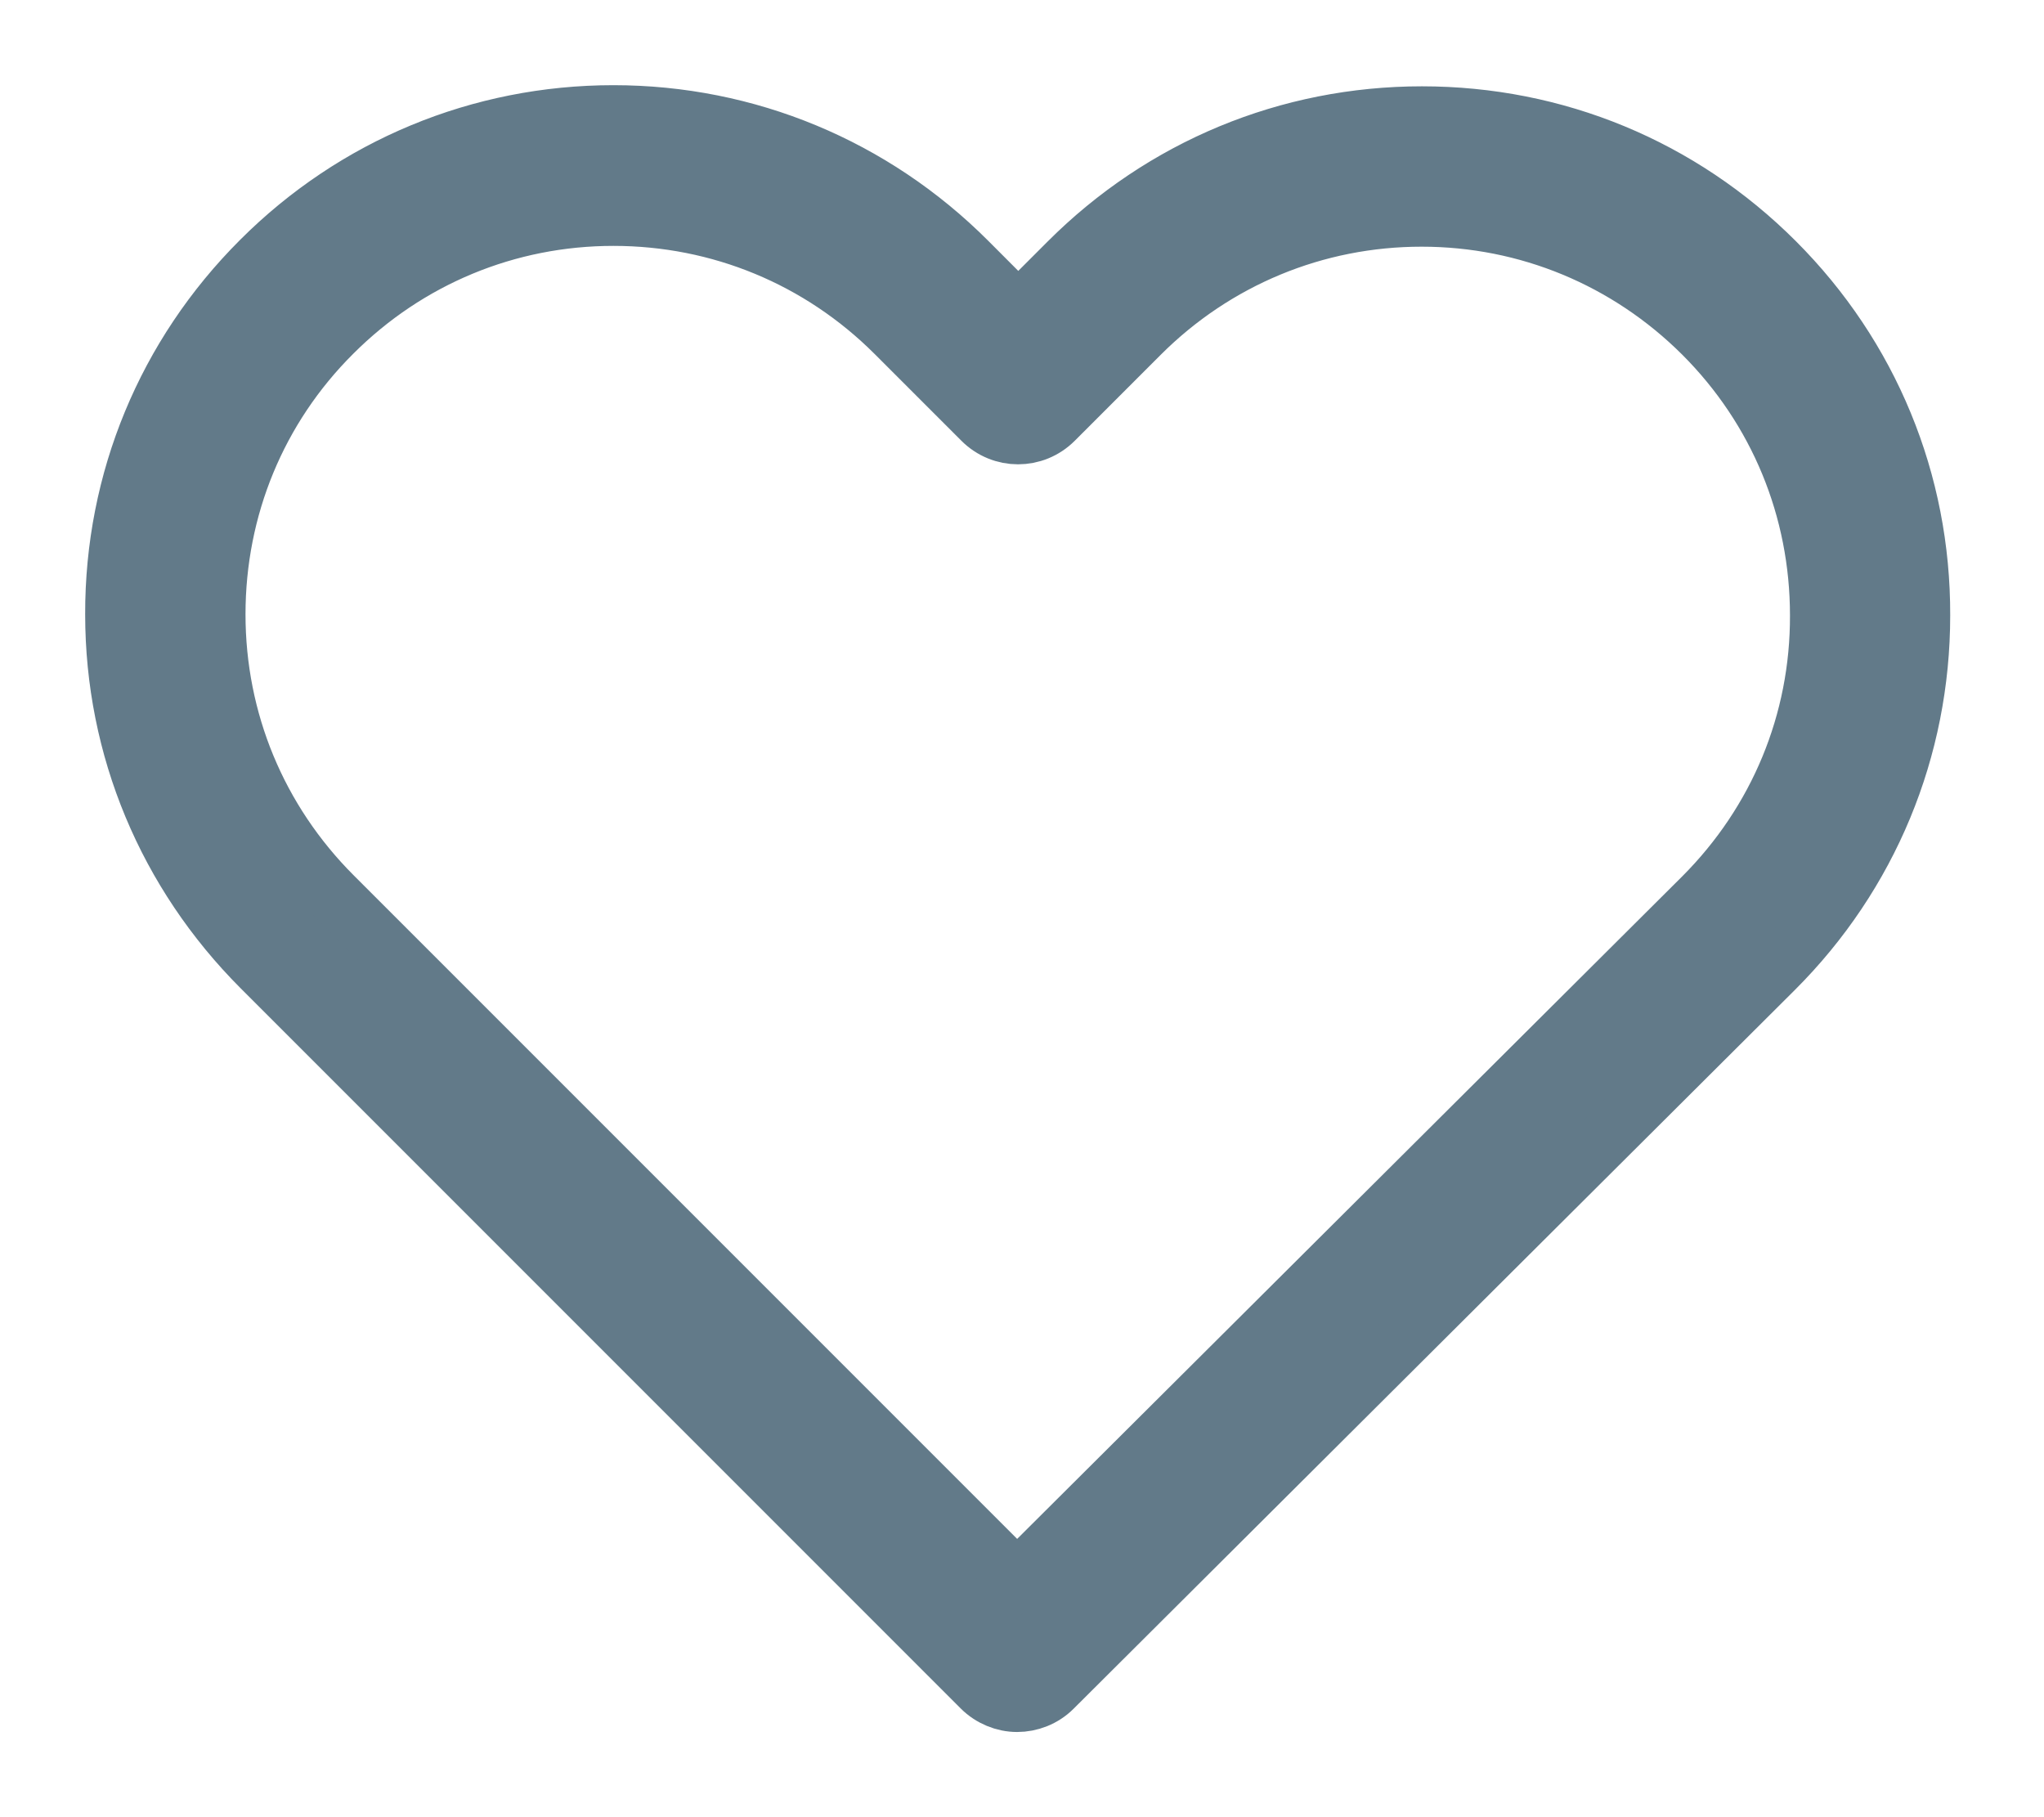<svg width="18" height="16" viewBox="0 0 18 16" fill="none" xmlns="http://www.w3.org/2000/svg">
<path d="M15.638 2.3C14.804 1.466 13.7 1.01 12.522 1.01C11.344 1.01 10.237 1.469 9.403 2.303L8.967 2.739L8.525 2.296C7.691 1.462 6.58 1 5.402 1C4.227 1 3.12 1.459 2.29 2.29C1.456 3.123 0.997 4.231 1 5.409C1 6.587 1.463 7.691 2.296 8.525L8.636 14.865C8.724 14.953 8.842 15 8.957 15C9.072 15 9.19 14.956 9.278 14.868L15.631 8.538C16.465 7.705 16.924 6.597 16.924 5.419C16.928 4.241 16.472 3.134 15.638 2.3ZM14.99 7.894L8.957 13.903L2.938 7.884C2.276 7.222 1.912 6.344 1.912 5.409C1.912 4.474 2.273 3.596 2.934 2.938C3.593 2.279 4.47 1.915 5.402 1.915C6.337 1.915 7.218 2.279 7.88 2.941L8.643 3.704C8.822 3.883 9.109 3.883 9.288 3.704L10.044 2.948C10.706 2.286 11.587 1.922 12.519 1.922C13.45 1.922 14.328 2.286 14.99 2.945C15.652 3.606 16.013 4.484 16.013 5.419C16.016 6.354 15.652 7.232 14.99 7.894Z" fill="#627A89" stroke="#627A89" stroke-width="0.5"/>
</svg>
